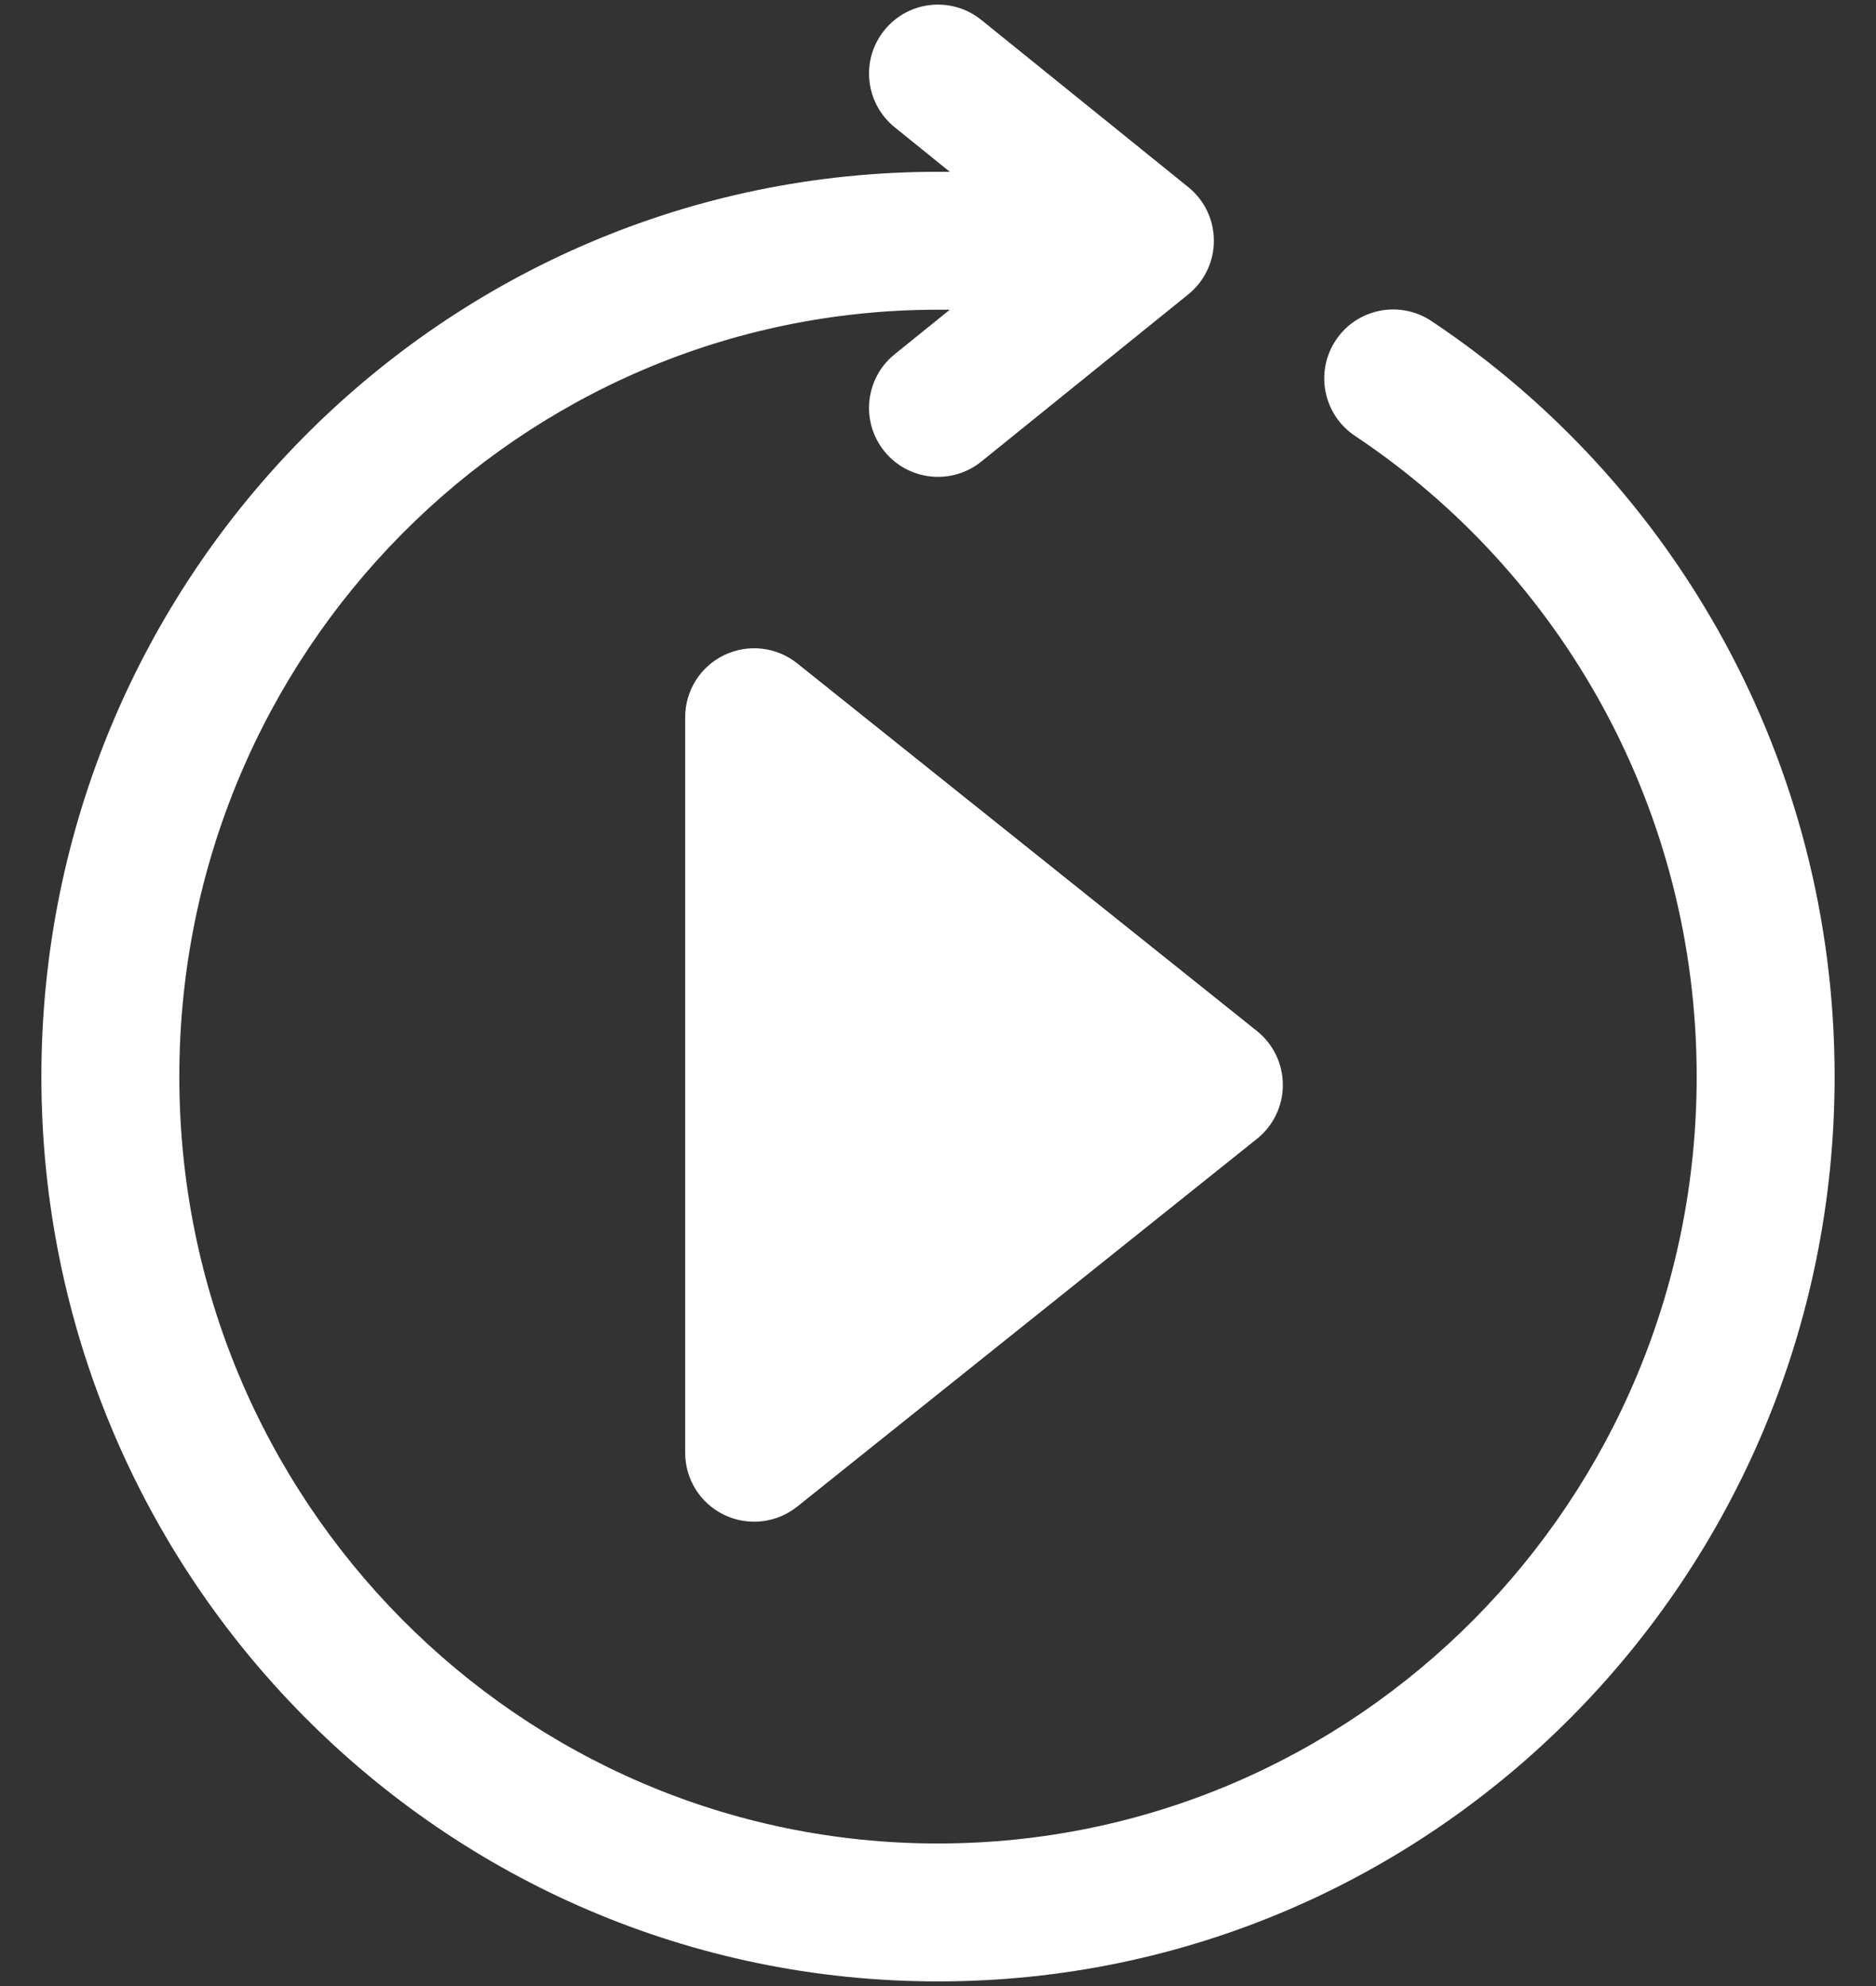 <svg width="17" height="18" viewBox="0 0 17 18" fill="none" xmlns="http://www.w3.org/2000/svg">
<rect x="0" y="0" width="17" height="18" fill="#333333" stroke="none"/>
<path d="M8.893 0.181C8.624 -0.036 8.231 0.005 8.014 0.274C7.797 0.542 7.839 0.936 8.107 1.153L8.607 1.557H8.5C4.007 1.557 0.375 5.234 0.375 9.758C0.375 14.281 4.007 17.958 8.5 17.958C12.993 17.958 16.625 14.281 16.625 9.758C16.625 6.897 15.173 4.377 12.972 2.91C12.684 2.718 12.296 2.796 12.105 3.083C11.914 3.37 11.991 3.758 12.278 3.95C14.144 5.193 15.375 7.329 15.375 9.758C15.375 13.602 12.291 16.708 8.5 16.708C4.709 16.708 1.625 13.602 1.625 9.758C1.625 5.913 4.709 2.807 8.5 2.807H8.607L8.107 3.211C7.839 3.428 7.797 3.821 8.014 4.09C8.231 4.358 8.624 4.4 8.893 4.183L10.768 2.668C10.915 2.549 11 2.371 11 2.182C11 1.993 10.915 1.814 10.768 1.696L8.893 0.181Z" fill="white"/>
<path d="M6.563 5.937C6.779 5.833 7.036 5.862 7.224 6.012L11.391 9.345C11.539 9.464 11.625 9.643 11.625 9.833C11.625 10.023 11.539 10.203 11.391 10.321L7.224 13.655C7.036 13.805 6.779 13.834 6.563 13.73C6.346 13.626 6.209 13.407 6.209 13.167V6.5C6.209 6.26 6.346 6.041 6.563 5.937Z" fill="white"/>
</svg>
